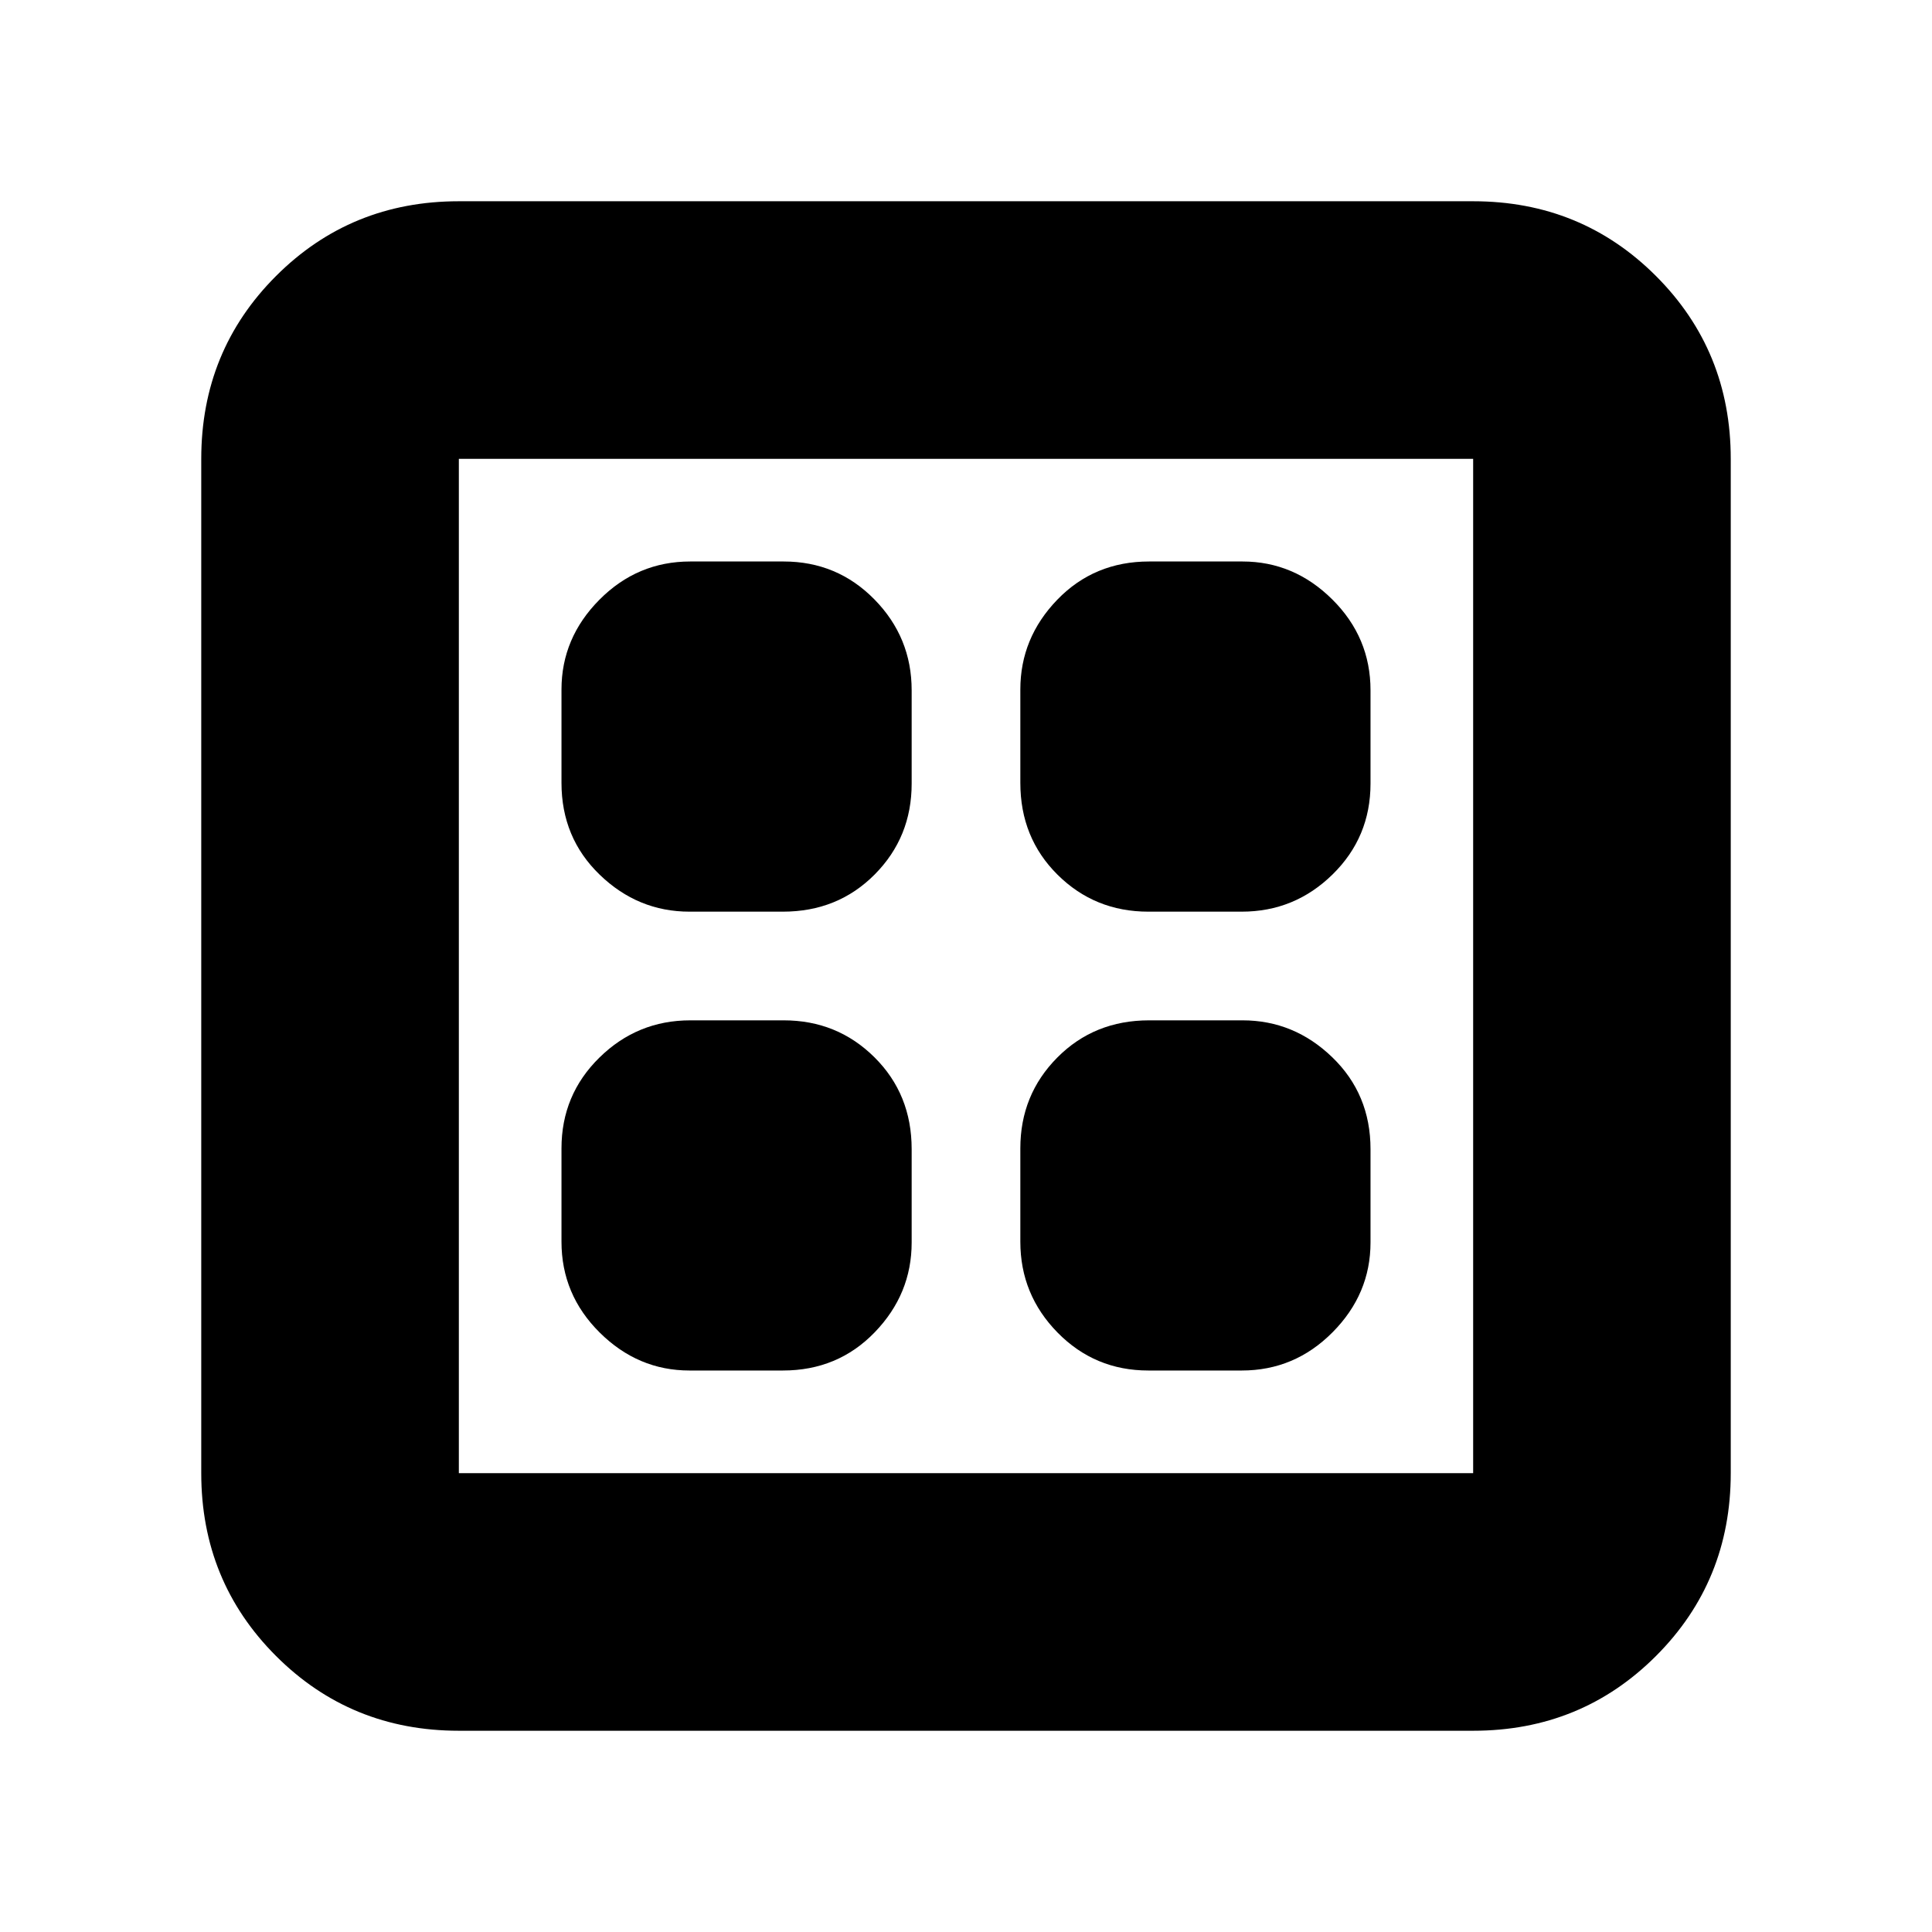 <svg xmlns="http://www.w3.org/2000/svg" height="20" viewBox="0 -960 960 960" width="20"><path d="M389-507h-46.38Q317-507 298-525.35 279-543.7 279-571v-46.38Q279-643 297.85-662q18.85-19 45.15-19h46.38q26.62 0 45.12 18.85Q453-643.3 453-617v46.38q0 26.62-18.35 45.12Q416.3-507 389-507Zm0 228h-46.38Q317-279 298-297.85 279-316.7 279-343v-46.38q0-26.62 18.85-45.12Q316.7-453 343-453h46.38q26.62 0 45.12 18.35Q453-416.3 453-389v46.38Q453-317 434.65-298 416.3-279 389-279Zm228-228h-46.38q-26.62 0-45.12-18.35Q507-543.7 507-571v-46.38Q507-643 525.35-662q18.35-19 45.65-19h46.38Q643-681 662-662.15q19 18.85 19 45.15v46.38q0 26.62-18.85 45.12Q643.3-507 617-507Zm0 228h-46.38q-26.62 0-45.12-18.85Q507-316.7 507-343v-46.38q0-26.62 18.35-45.12Q543.7-453 571-453h46.38Q643-453 662-434.65q19 18.35 19 45.65v46.38Q681-317 662.15-298 643.3-279 617-279ZM228-100q-53.7 0-90.85-37.15Q100-174.3 100-228v-504q0-53.7 37.15-90.85Q174.3-860 228-860h504q53.7 0 90.85 37.15Q860-785.7 860-732v504q0 53.7-37.15 90.85Q785.7-100 732-100H228Zm0-128h504v-504H228v504Z"/></svg>